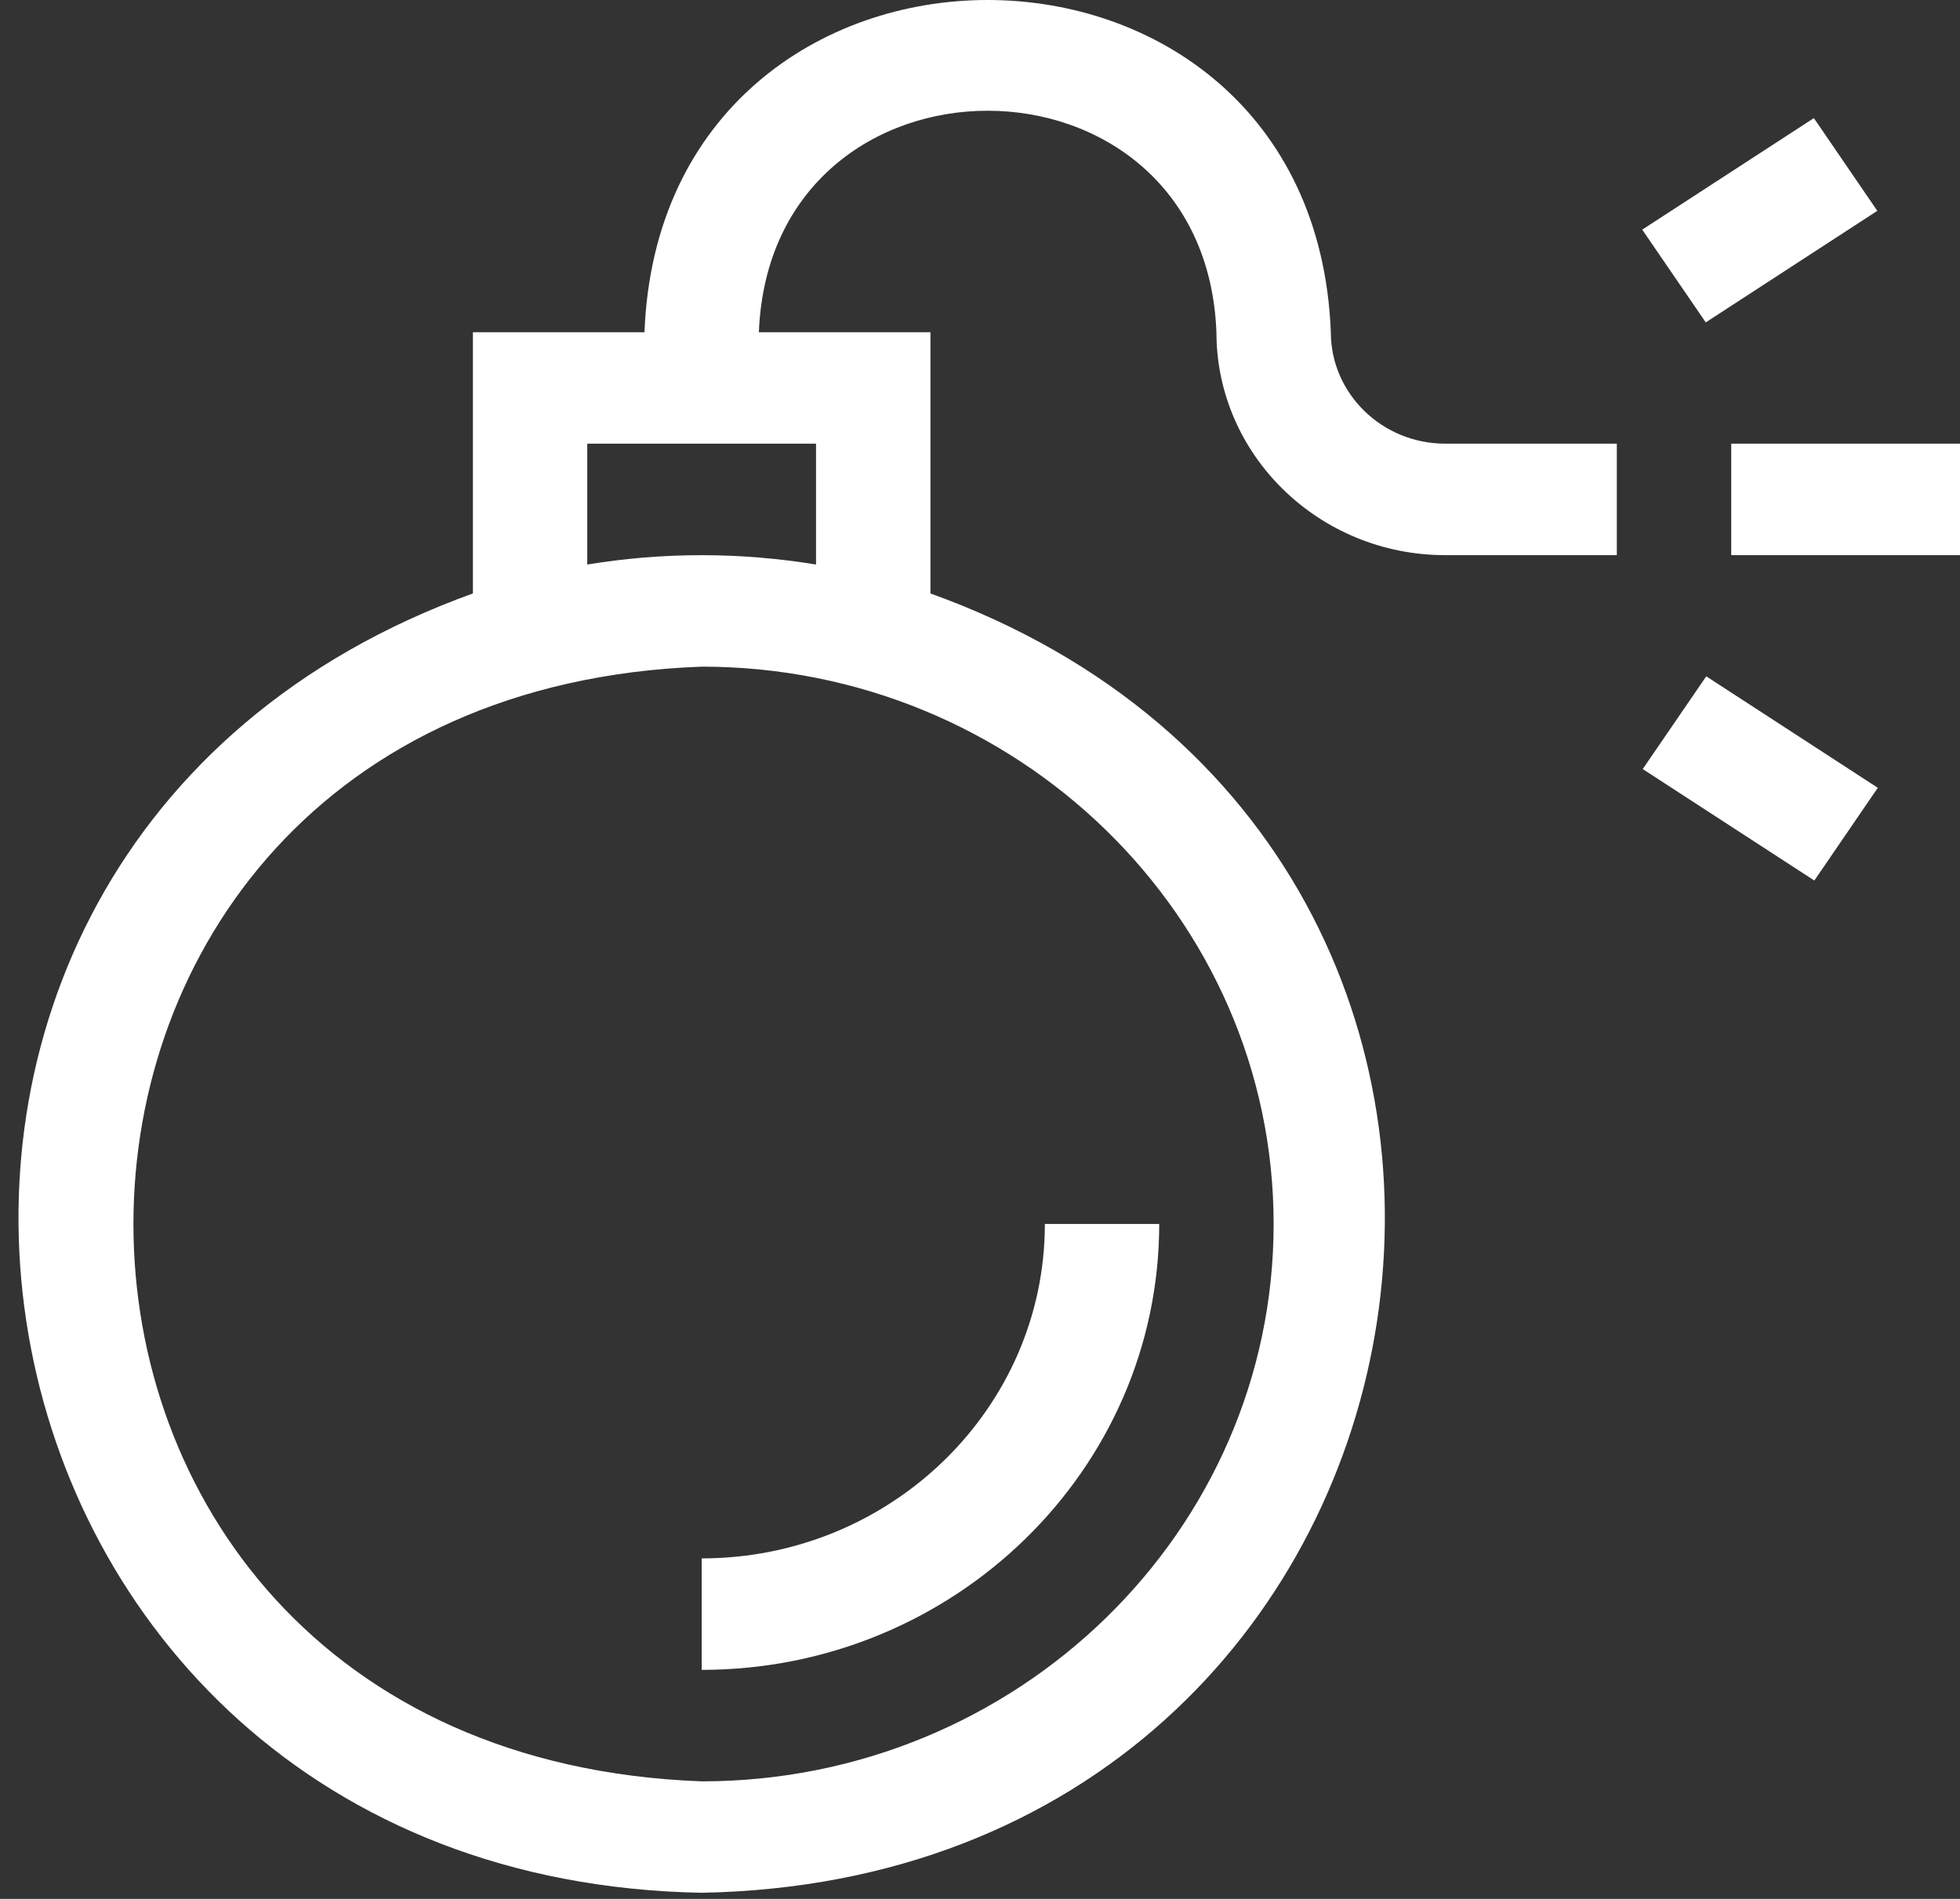 <svg width="32" height="31" viewBox="0 0 32 31" fill="none" xmlns="http://www.w3.org/2000/svg">
<rect x="0" y="0" width="32" height="31" fill="#333333" stroke="none"/>
<path d="M11.456 27.261C15.575 27.261 18.926 23.995 18.926 19.982H17.059C17.059 22.992 14.545 25.441 11.456 25.441V27.261Z" fill="white"/>
<path d="M21.728 5.424C21.445 -1.811 10.802 -1.805 10.522 5.424H7.721V9.688C-3.977 13.906 -1.175 30.668 11.456 30.9C24.089 30.667 26.887 13.904 15.191 9.688V5.424H12.39C12.578 0.601 19.673 0.604 19.86 5.424C19.86 7.431 21.536 9.063 23.596 9.063H26.397V7.243H23.596C22.566 7.243 21.728 6.427 21.728 5.424ZM20.794 19.982C20.794 24.999 16.605 29.081 11.456 29.081C-0.916 28.623 -0.912 11.339 11.456 10.883C16.605 10.883 20.794 14.965 20.794 19.982ZM13.323 7.243V9.216C12.085 9.013 10.827 9.012 9.588 9.216V7.243H13.323Z" fill="white"/>
<path d="M28.265 7.243H32V9.063H28.265V7.243Z" fill="white"/>
<path d="M26.812 3.749L29.614 1.928L30.65 3.442L27.849 5.263L26.812 3.749Z" fill="white"/>
<path d="M26.82 12.555L27.857 11.041L30.658 12.861L29.622 14.375L26.82 12.555Z" fill="white"/>
</svg>
